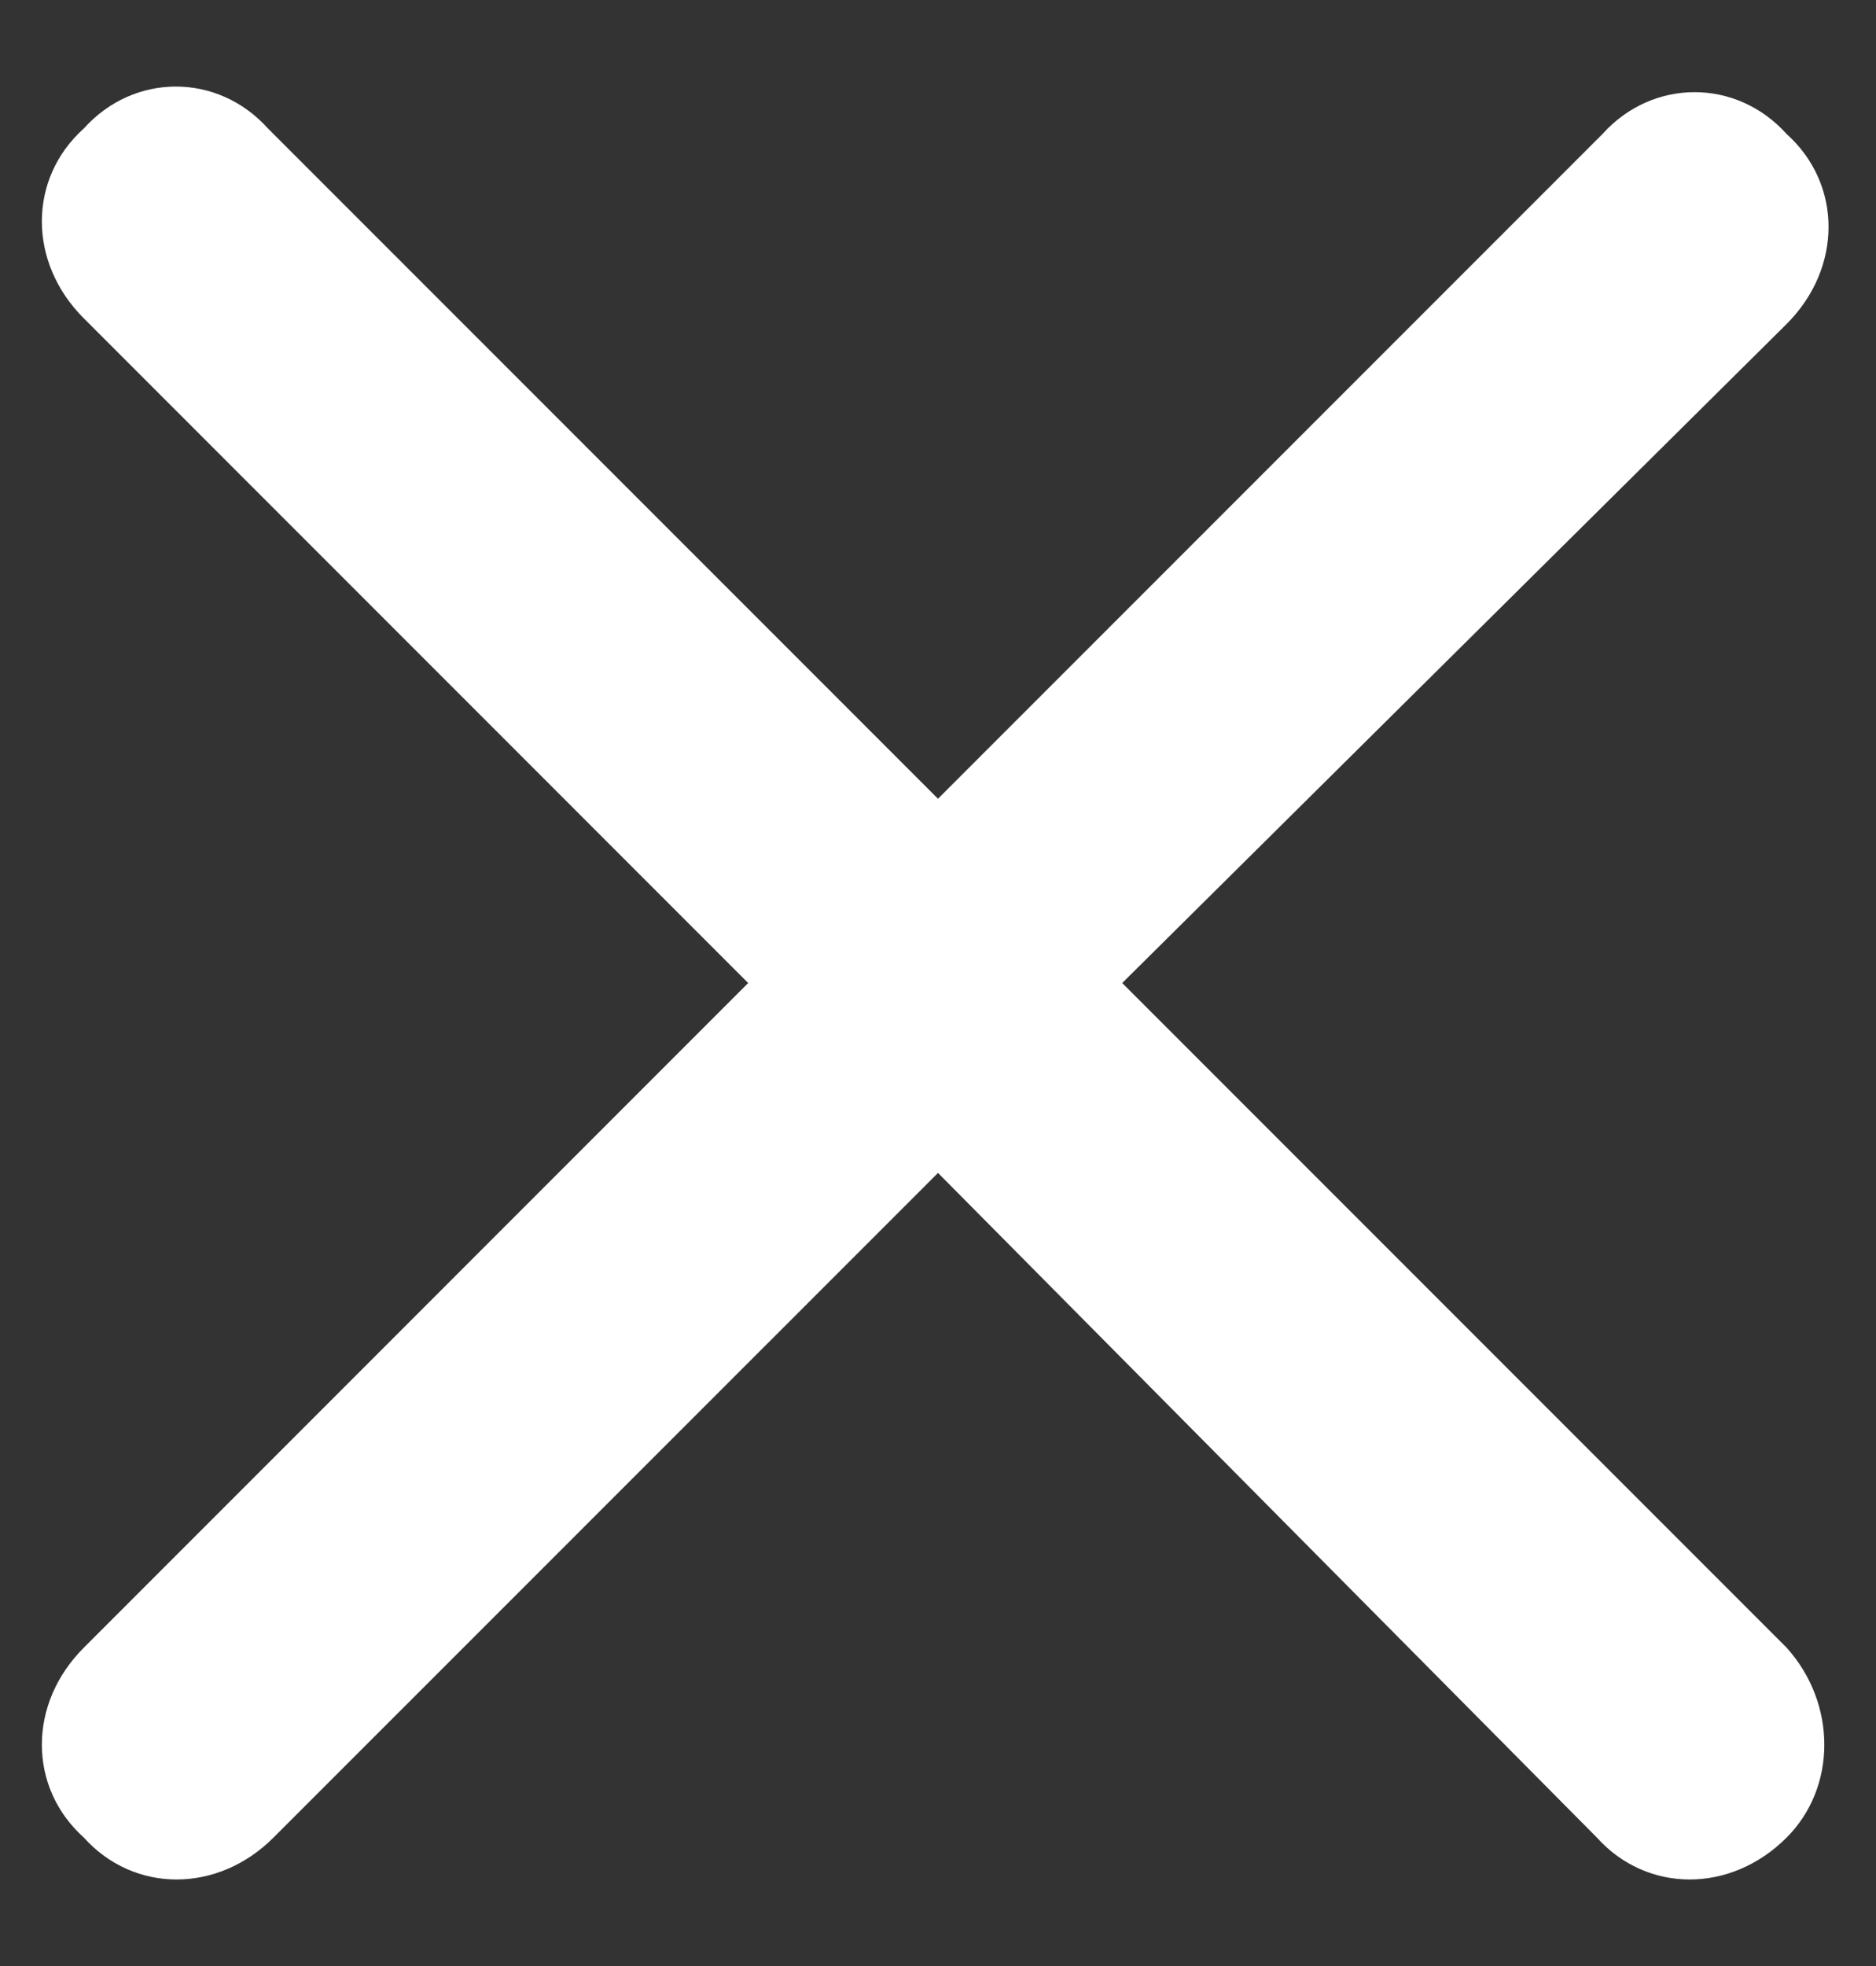<svg width="21" height="22" viewBox="0 0 21 22" fill="none" xmlns="http://www.w3.org/2000/svg">
<rect x="0" y="0" width="21" height="22" fill="#333333" stroke="none"/>
<path d="M20 18.438C20.562 19.062 20.562 20 20 20.562C19.375 21.188 18.438 21.188 17.875 20.562L10.5 13.125L3.062 20.562C2.438 21.188 1.5 21.188 0.938 20.562C0.312 20 0.312 19.062 0.938 18.438L8.375 11L0.938 3.562C0.312 2.938 0.312 2 0.938 1.438C1.5 0.812 2.438 0.812 3 1.438L10.5 8.938L17.938 1.5C18.5 0.875 19.438 0.875 20 1.5C20.625 2.062 20.625 3 20 3.625L12.562 11L20 18.438Z" fill="white"/>
</svg>
